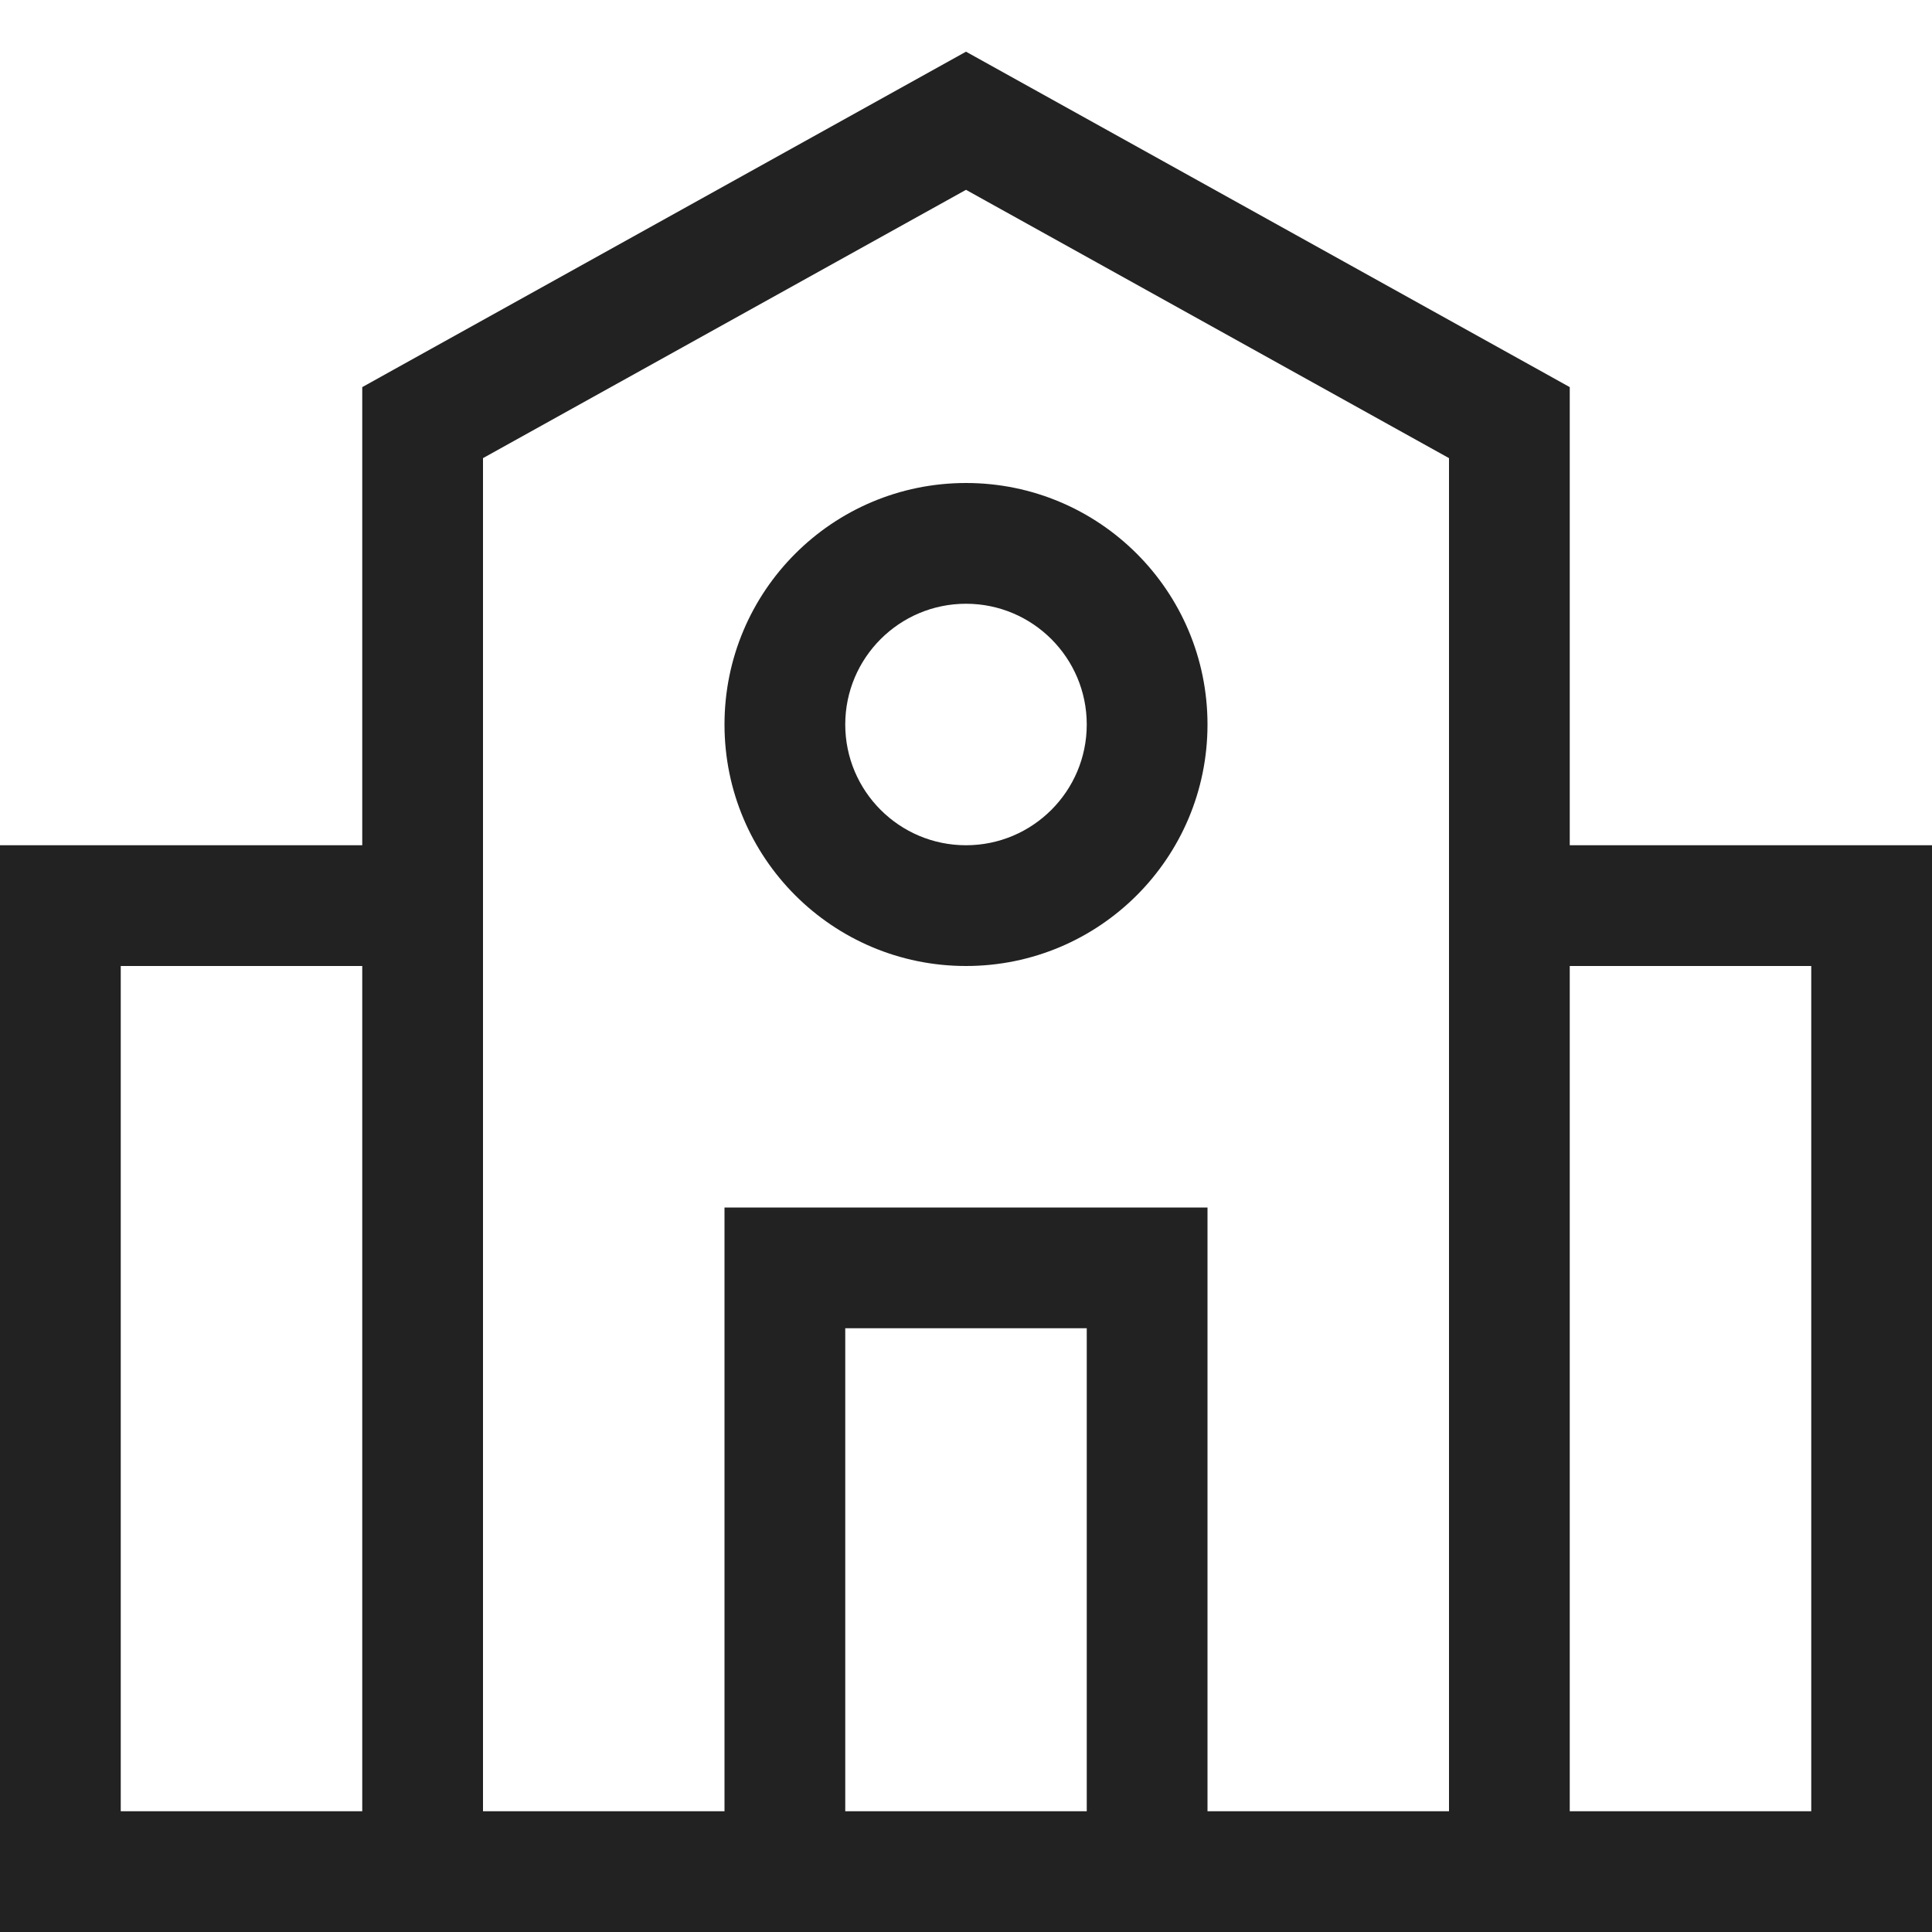 <svg xmlns="http://www.w3.org/2000/svg" width="16" height="16" fill="none" viewBox="0 0 16 16"><g clip-path="url(#clip0_1508_32486)"><path fill="#222" fill-rule="evenodd" d="M8.243 0.563L8 0.428L7.757 0.563L3.257 3.063L3 3.206V3.5V7H0.5H0V7.5V15.5V16H0.5H15.5H16V15.5V7.5V7H15.5H13V3.5V3.206L12.743 3.063L8.243 0.563ZM13 8V15H15V8H13ZM12 15V3.794L8 1.572L4 3.794V15H6V10.5V10H6.5H9.5H10V10.5V15H12ZM7 11V15H9V11H7ZM3 15V8H1V15H3ZM9 6C9 6.552 8.552 7 8 7C7.448 7 7 6.552 7 6C7 5.448 7.448 5 8 5C8.552 5 9 5.448 9 6ZM10 6C10 7.105 9.105 8 8 8C6.895 8 6 7.105 6 6C6 4.895 6.895 4 8 4C9.105 4 10 4.895 10 6Z" clip-rule="evenodd"/></g><defs><clipPath id="clip0_1508_32486"><rect width="16" height="16" fill="#fff"/></clipPath></defs></svg>